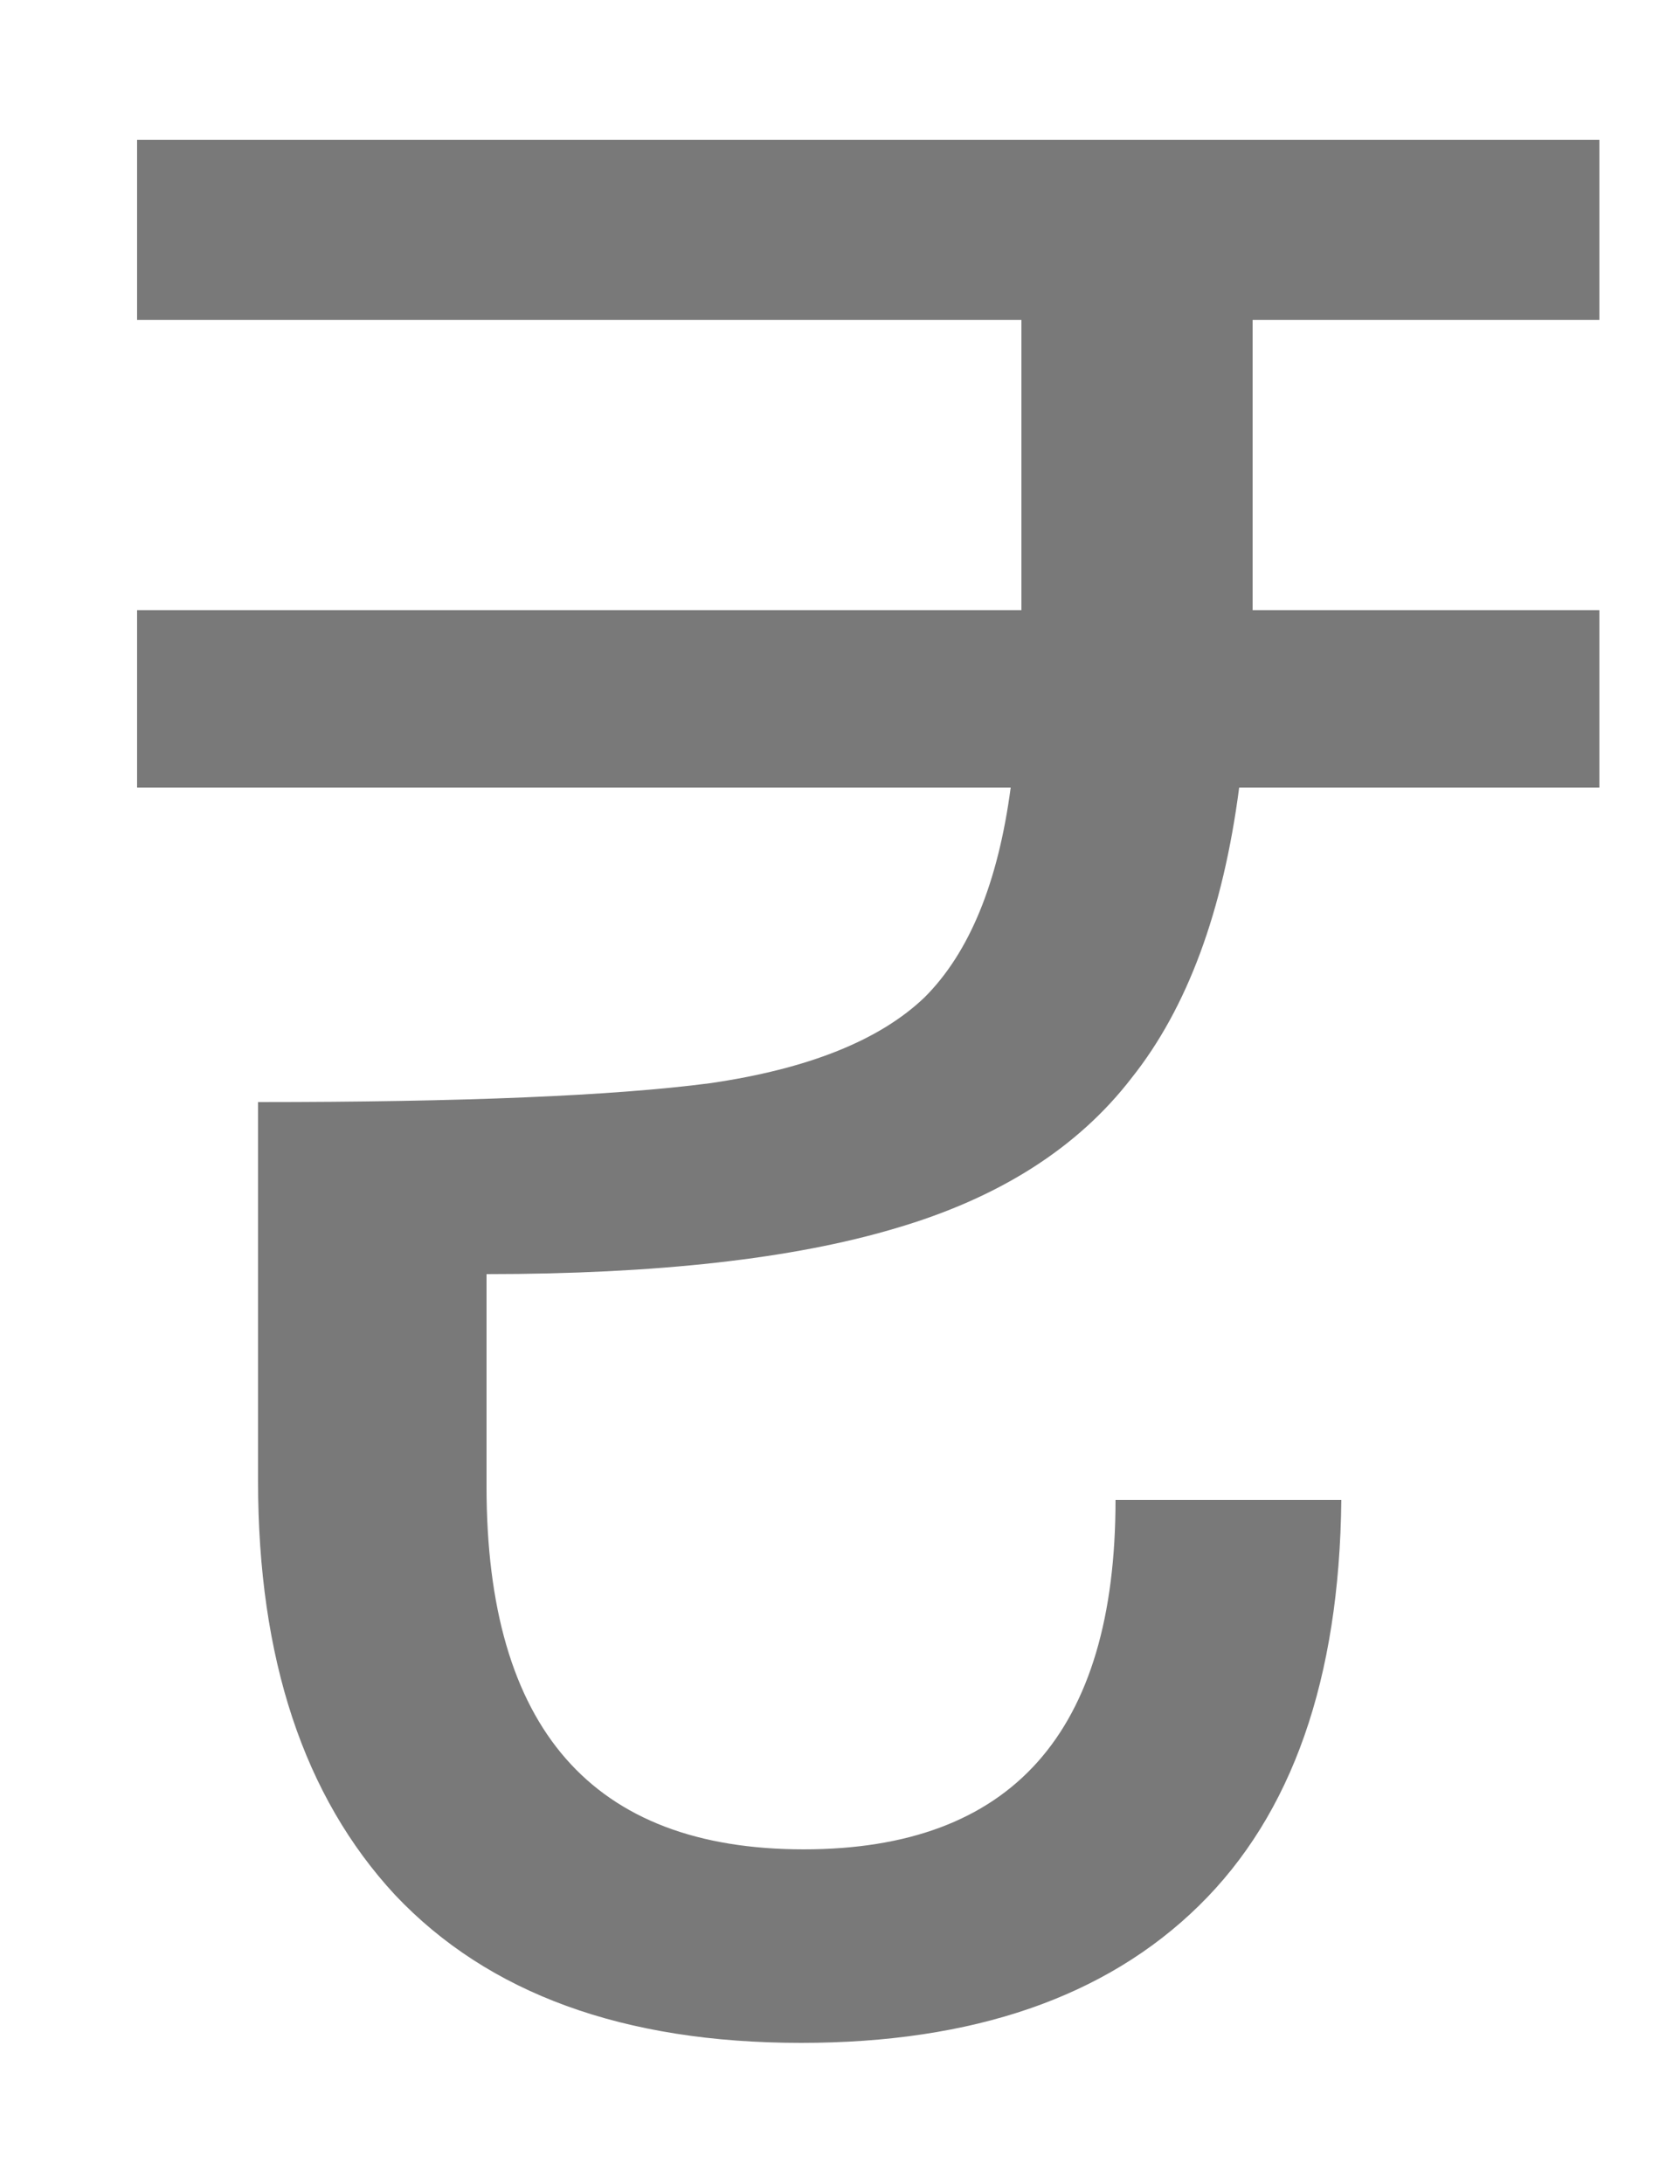 <svg width="10" height="13" viewBox="0 0 10 13" fill="none" xmlns="http://www.w3.org/2000/svg">
<path d="M7.456 3.36V3.632H9.52V4.688H7.376C7.28 5.424 7.067 6 6.736 6.416C6.416 6.832 5.947 7.131 5.328 7.312C4.72 7.493 3.909 7.584 2.896 7.584V8.848C2.896 10.288 3.525 11.008 4.784 11.008C6.021 11.008 6.64 10.315 6.64 8.928H7.984C7.973 9.995 7.691 10.8 7.136 11.344C6.581 11.888 5.792 12.16 4.768 12.16C3.712 12.16 2.907 11.867 2.352 11.28C1.808 10.693 1.536 9.872 1.536 8.816V6.56C2.752 6.56 3.648 6.523 4.224 6.448C4.811 6.363 5.237 6.192 5.504 5.936C5.771 5.669 5.941 5.253 6.016 4.688H0.816V3.632H6.08V3.344V1.904H0.816V0.832H9.52V1.904H7.456V3.36Z" fill="#202020" fill-opacity="0.6"/>
</svg>
